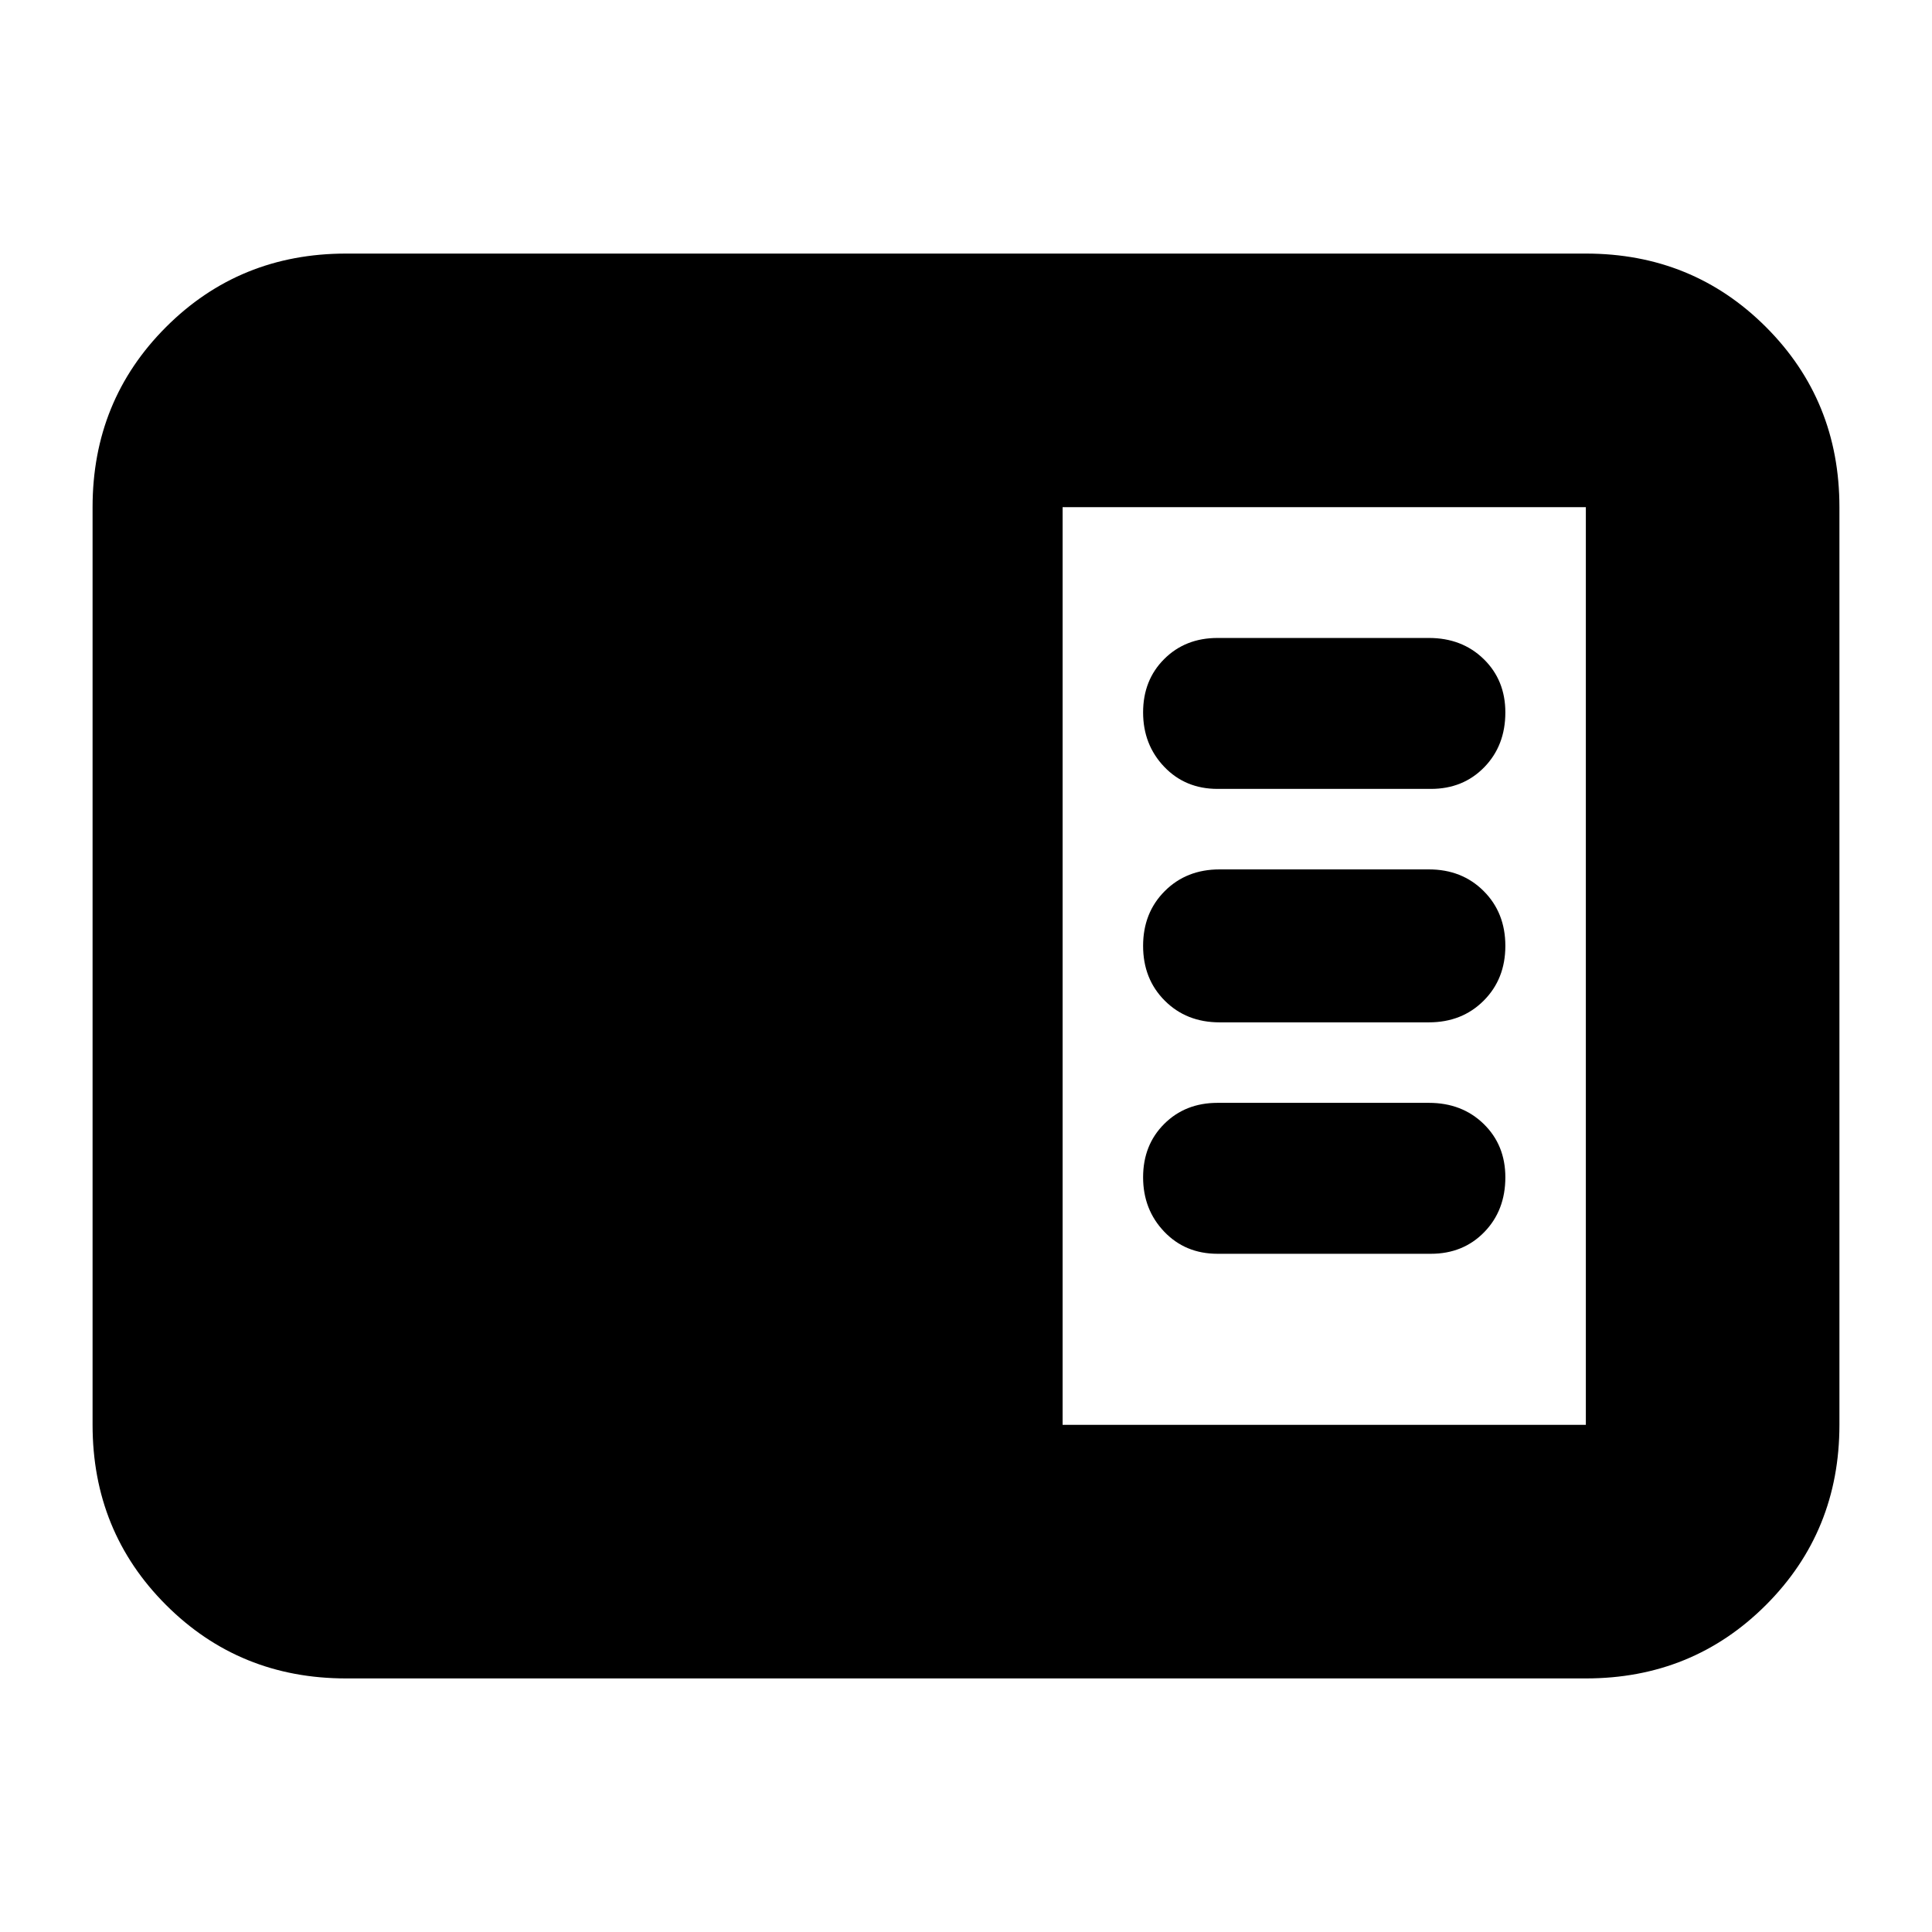 <svg xmlns="http://www.w3.org/2000/svg" height="24" viewBox="0 -960 960 960" width="24"><path d="M172-126q-53 0-89.5-36.5T46-252v-456q0-53 36.5-89.5T172-834h616q53 0 89.5 36.5T914-708v456q0 53-36.5 89.5T788-126H172Zm356-126h260v-456H528v456Zm183-85q16.03 0 26.52-10.77Q748-358.53 748-375q0-16.03-10.77-26.52Q726.47-412 710-412H605q-16.03 0-26.52 10.48Q568-391.05 568-375.02 568-359 578.48-348q10.49 11 26.52 11h106Zm-1-115q16.47 0 27.23-10.77Q748-473.53 748-490t-10.77-27.23Q726.47-528 710-528H606q-16.47 0-27.23 10.77Q568-506.47 568-490t10.77 27.23Q589.53-452 606-452h104Zm1-116q16.03 0 26.52-10.77Q748-589.53 748-606q0-16.03-10.77-26.52Q726.47-643 710-643H605q-16.03 0-26.52 10.48Q568-622.05 568-606.02 568-590 578.48-579q10.49 11 26.52 11h106Z"/></svg>
